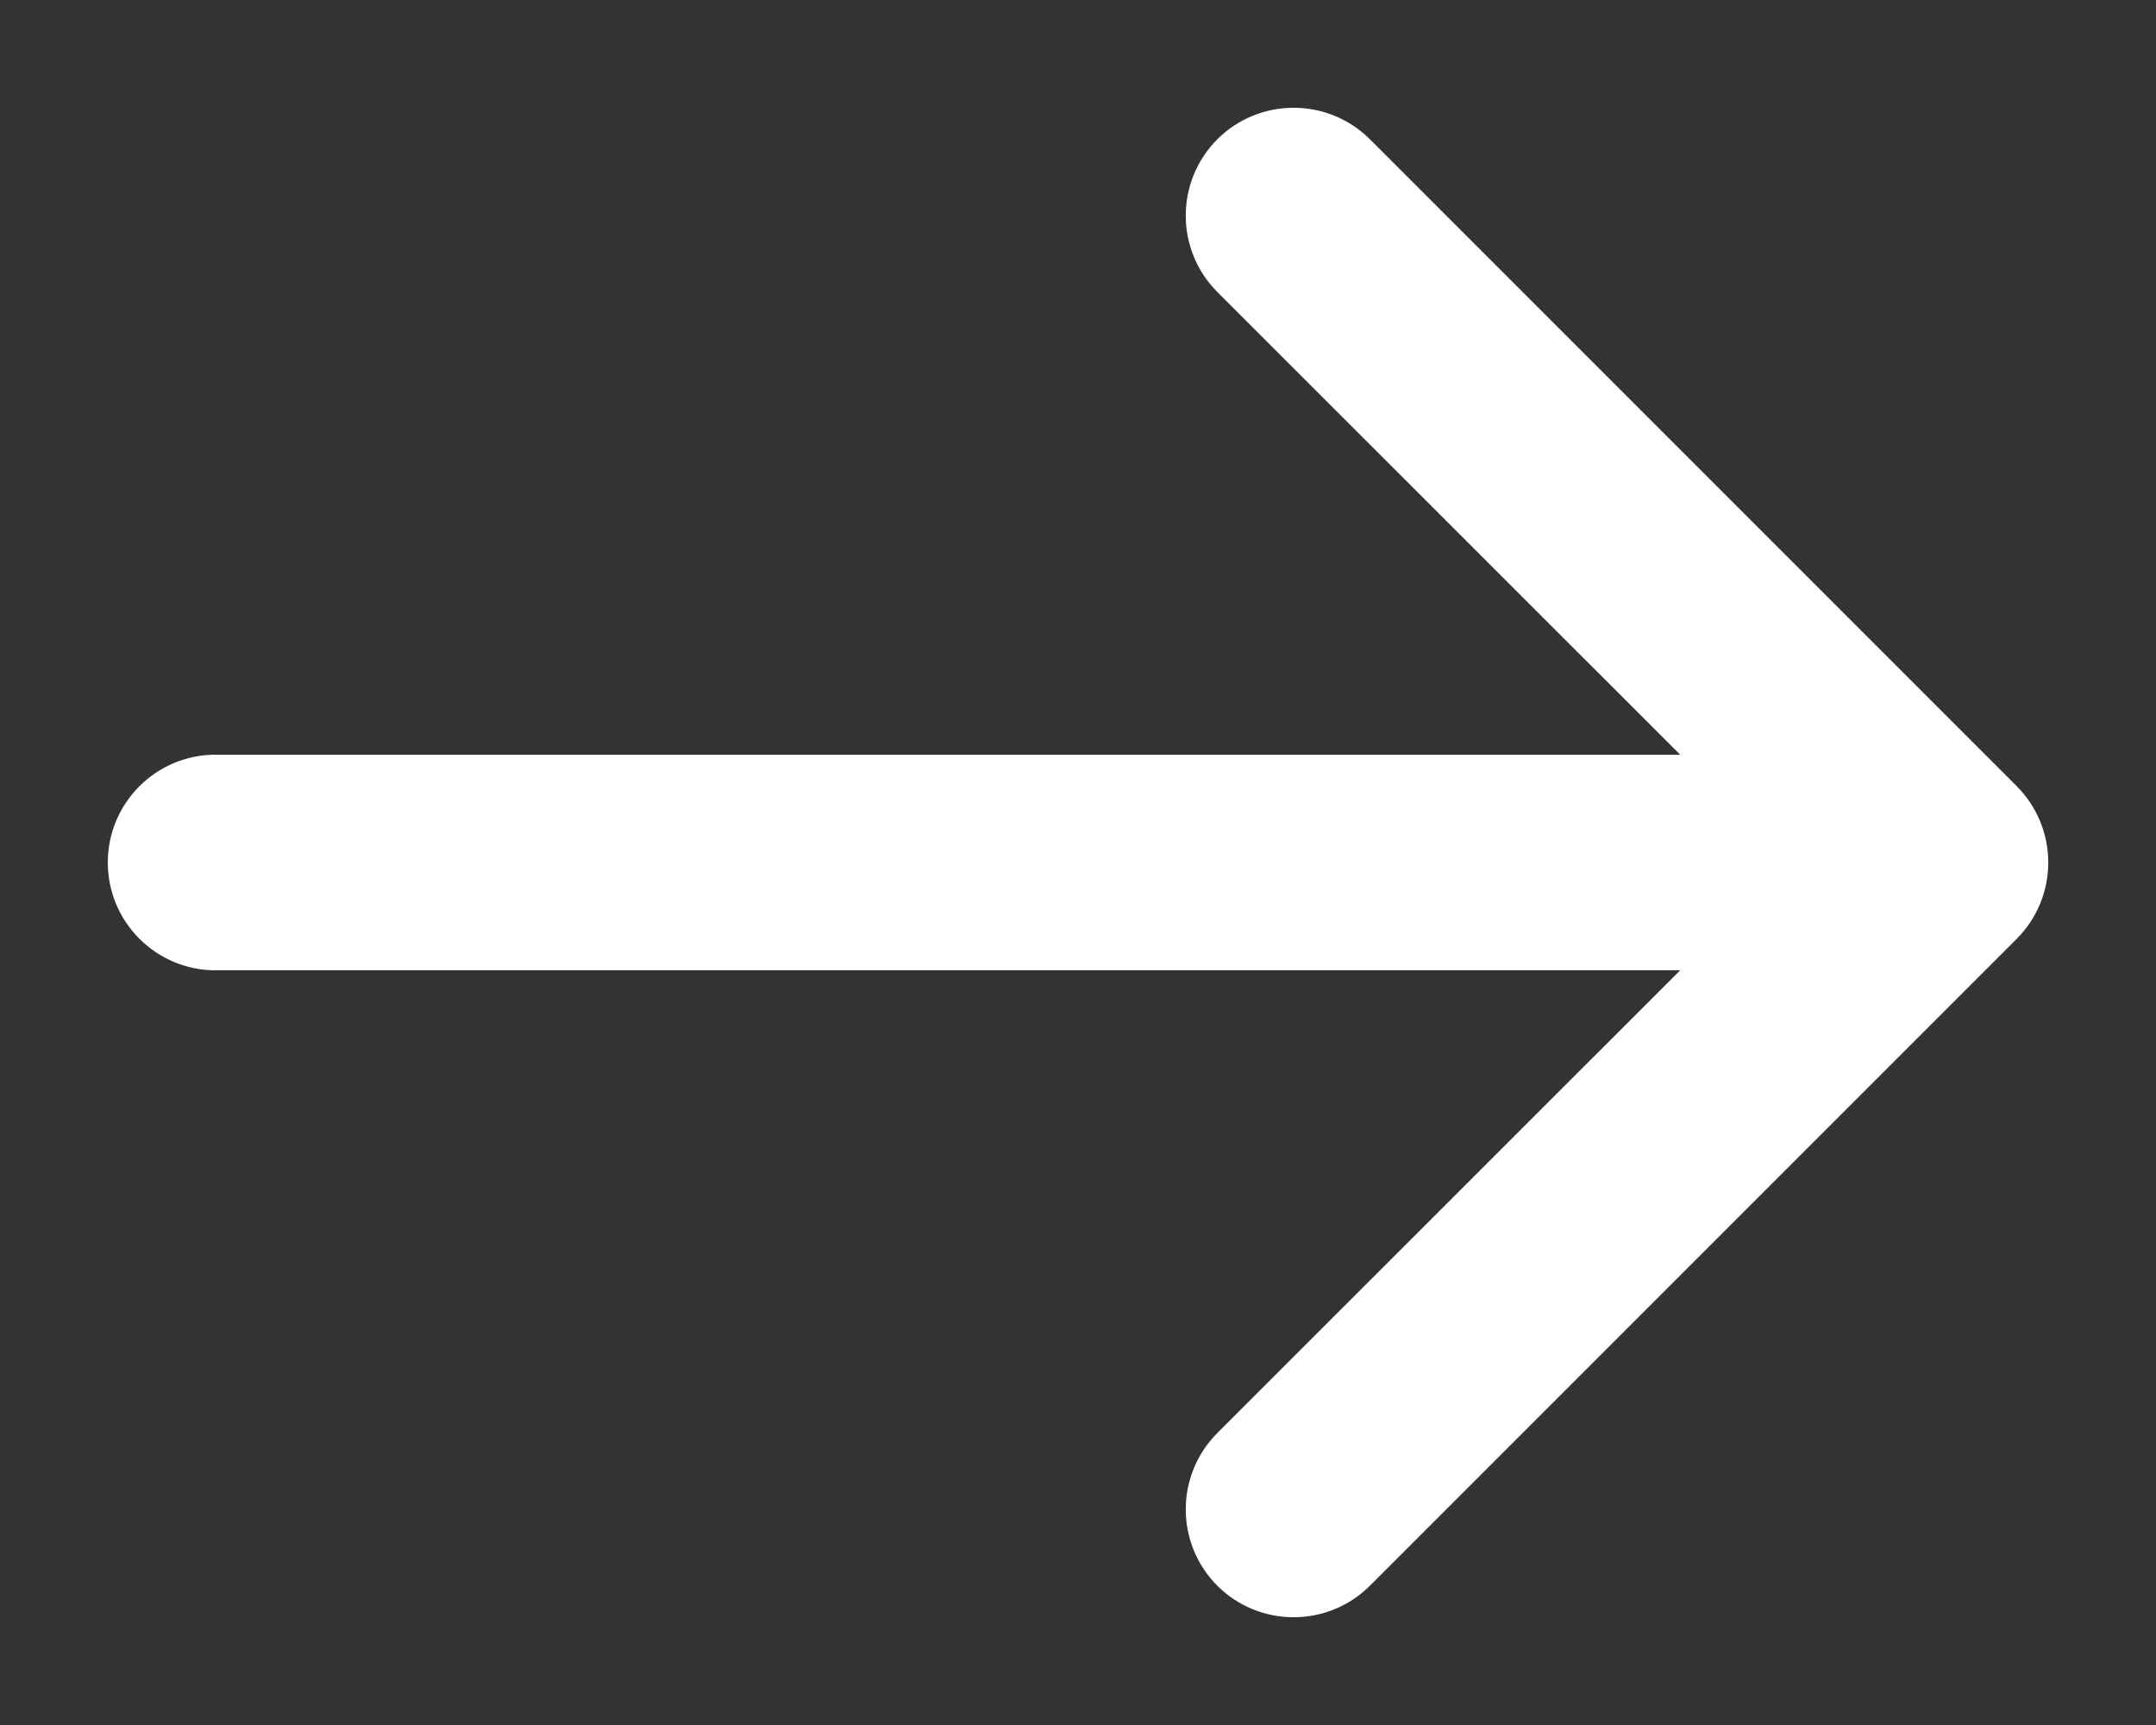 <svg width="10" height="8" viewBox="0 0 10 8" fill="none" xmlns="http://www.w3.org/2000/svg">
<rect x="0" y="0" width="10" height="8" fill="#333333" stroke="none"/>
<path fill-rule="evenodd" clip-rule="evenodd" d="M5.646 7.354C5.451 7.158 5.451 6.842 5.646 6.646L7.793 4.5L1 4.5C0.724 4.5 0.5 4.276 0.5 4C0.5 3.724 0.724 3.5 1 3.5L7.793 3.5L5.646 1.354C5.451 1.158 5.451 0.842 5.646 0.646C5.842 0.451 6.158 0.451 6.354 0.646L9.354 3.646C9.549 3.842 9.549 4.158 9.354 4.354L6.354 7.354C6.158 7.549 5.842 7.549 5.646 7.354Z" fill="white"/>
</svg>
